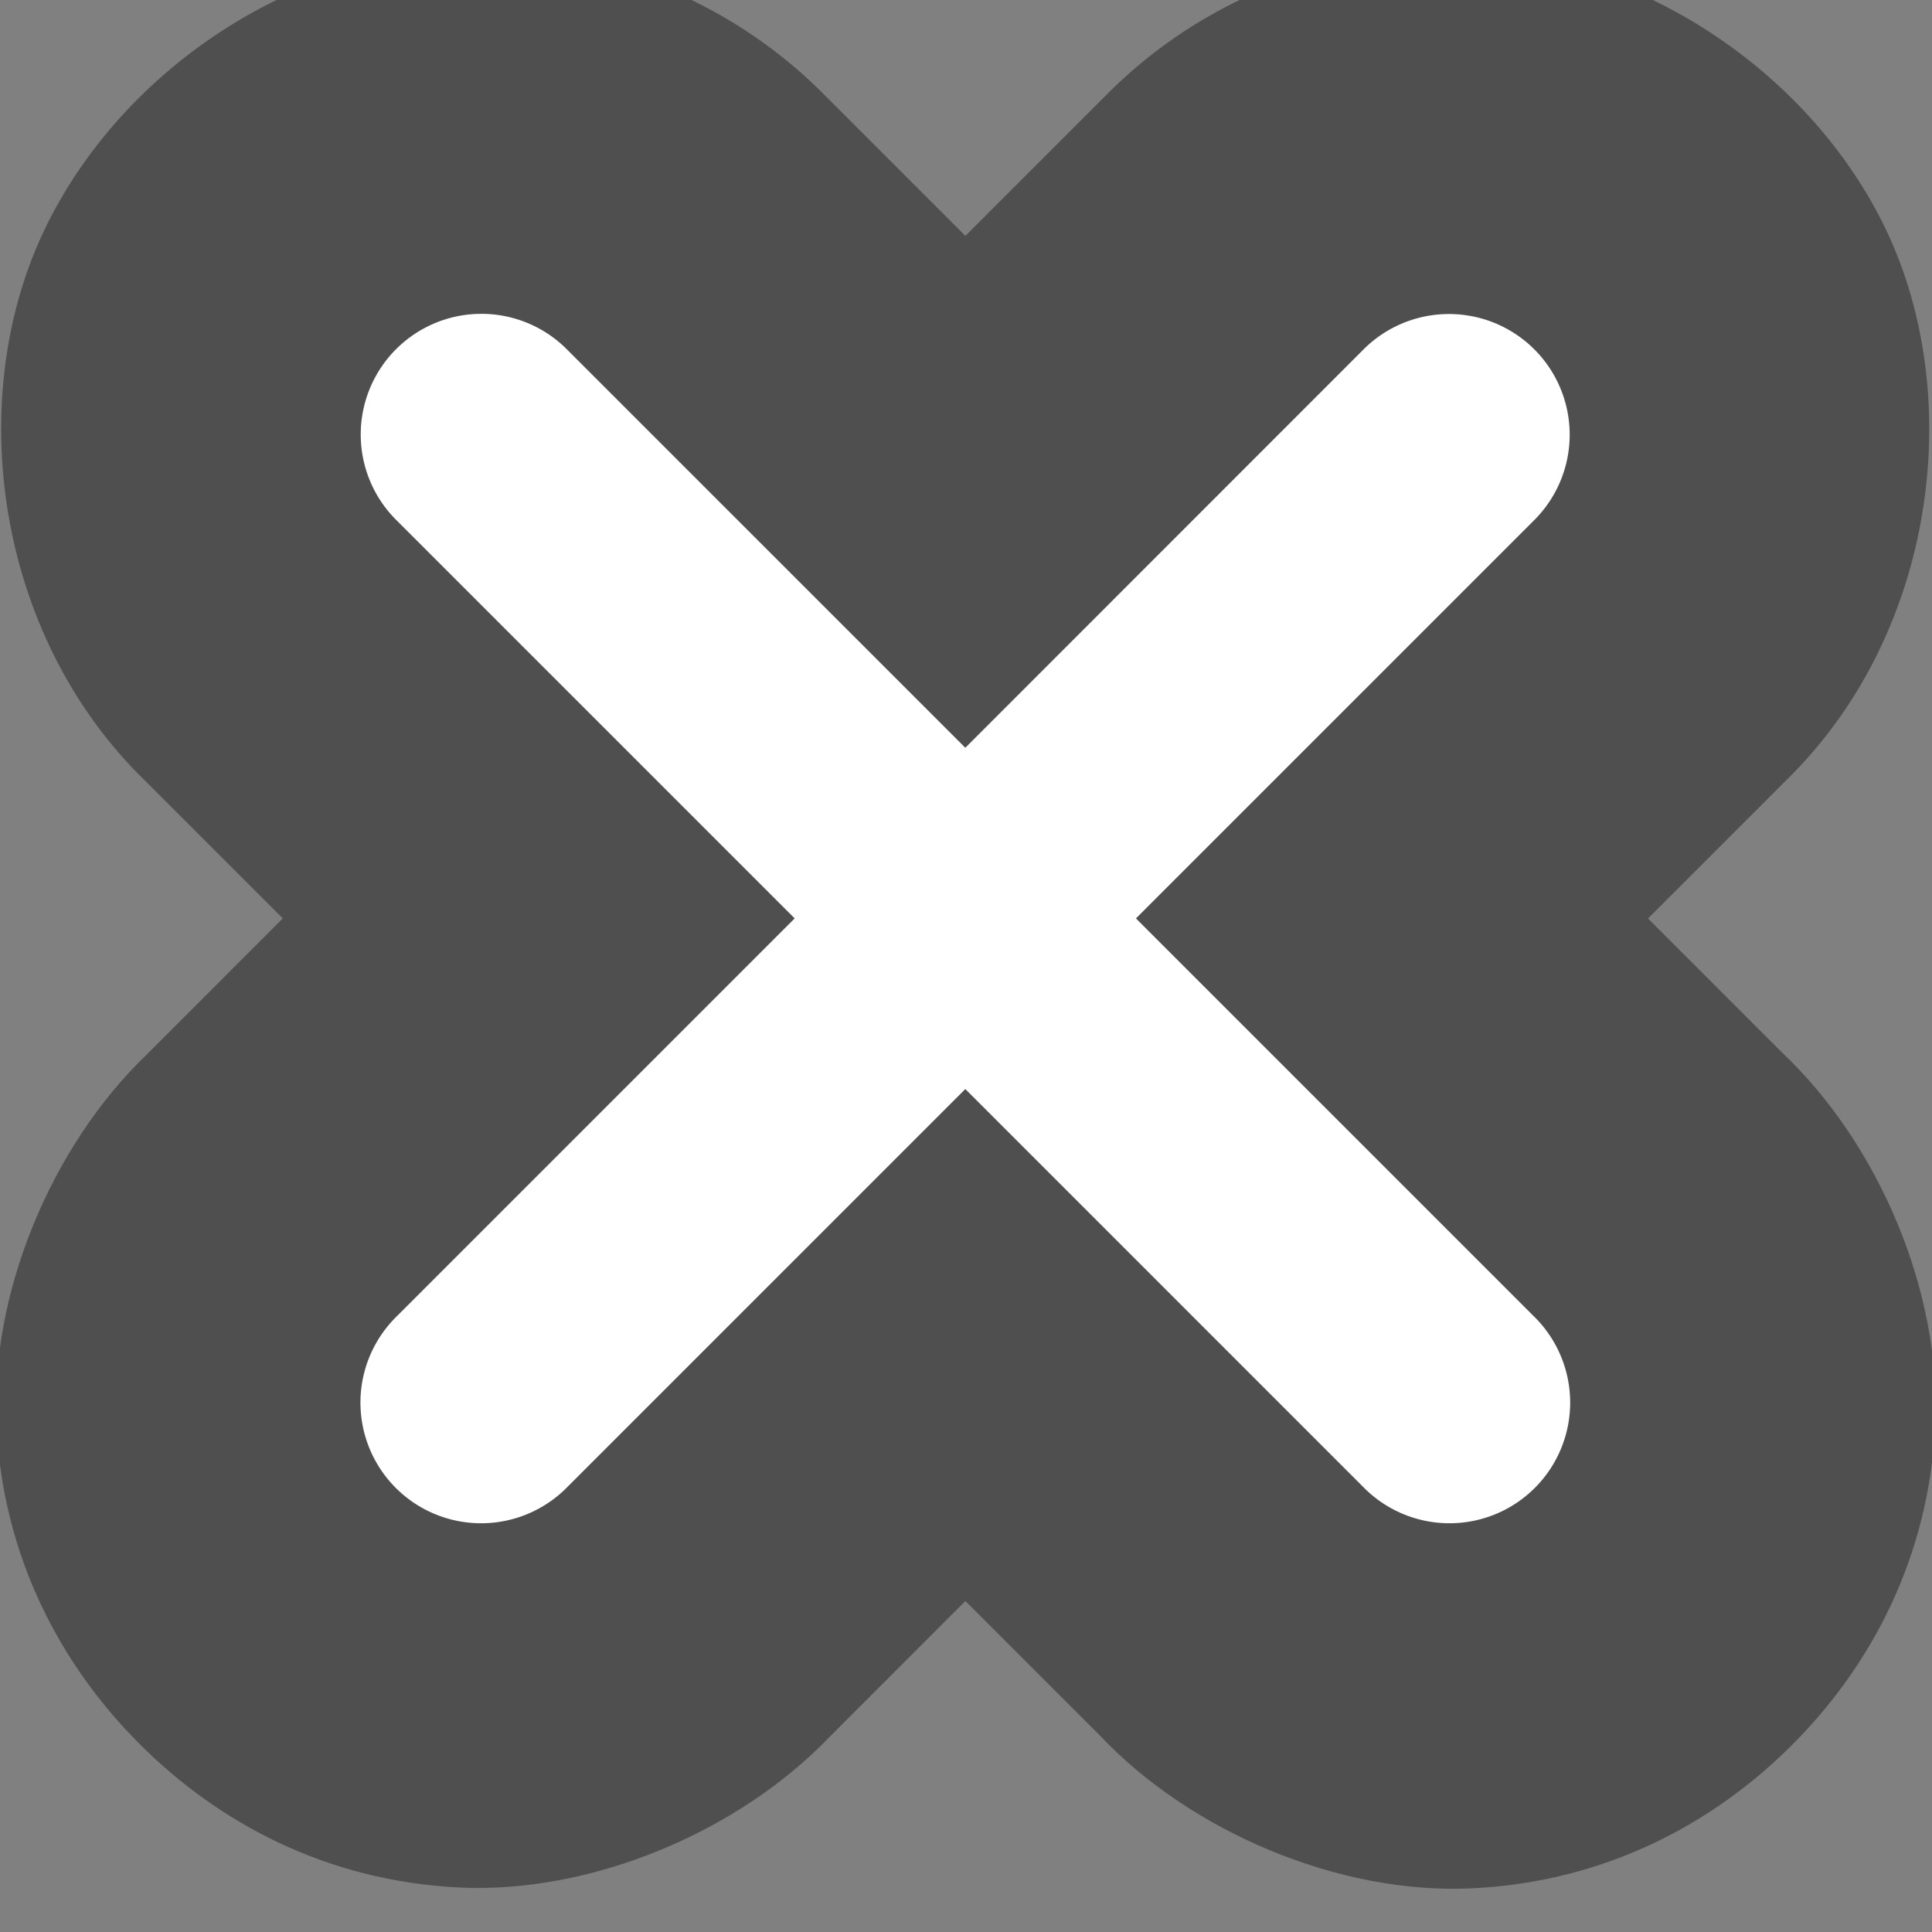 <svg width="16" height="16" version="1.1" viewBox="0 0 16 16" xmlns="http://www.w3.org/2000/svg">
 <rect x="0" y="0" width="16" height="16" fill="#808080" stroke="none"/>
 <g transform="matrix(.615 0 0 .615 -1.537 -630.087)" style="fill:none">
  <path d="m8.982 1023.883c-2.704 7e-4 -5.118 1.83-6.021 4.053-0.903 2.223-0.449 5.221 1.489 7.106l1.857 1.857-1.834 1.835c-1.283 1.233-2.113 3.219-2.022 4.996 0.091 1.777 0.868 3.226 1.93 4.288 1.062 1.062 2.511 1.839 4.288 1.93 1.777 0.091 3.763-0.739 4.996-2.022l1.834-1.835 1.806 1.806c1.227 1.3 3.223 2.148 5.012 2.063 1.788-0.085 3.247-0.864 4.313-1.93 1.066-1.066 1.844-2.525 1.93-4.313 0.085-1.788-0.763-3.784-2.063-5.011l-1.806-1.806 1.866-1.866c1.954-1.911 2.385-4.954 1.441-7.183-0.944-2.229-3.432-4.036-6.164-3.961h-0.003c-1.685 0.047-3.291 0.749-4.469 1.955l-1.863 1.863-1.857-1.857c-1.222-1.256-2.906-1.968-4.659-1.968z" style="fill:#4f4f4f"/>
 </g>
 <g transform="matrix(.615 0 0 .615 -1.537 -630.087)" style="fill:#ffffff">
  <path transform="matrix(1.625,0,0,1.625,2.498,1023.899)" d="M 3.99,2.99 A 1,1 0 0 0 3.293,4.707 L 6.586,8 3.293,11.293 a 1,1 0 1 0 1.414,1.414 L 8,9.414 11.293,12.707 a 1,1 0 1 0 1.414,-1.414 L 9.414,8 12.707,4.707 a 1,1 0 0 0 -0.727,-1.715 1,1 0 0 0 -0.688,0.301 L 8,6.586 4.707,3.293 A 1,1 0 0 0 3.99,2.99 Z" style="fill:#ffffff"/>
 </g>
</svg>

